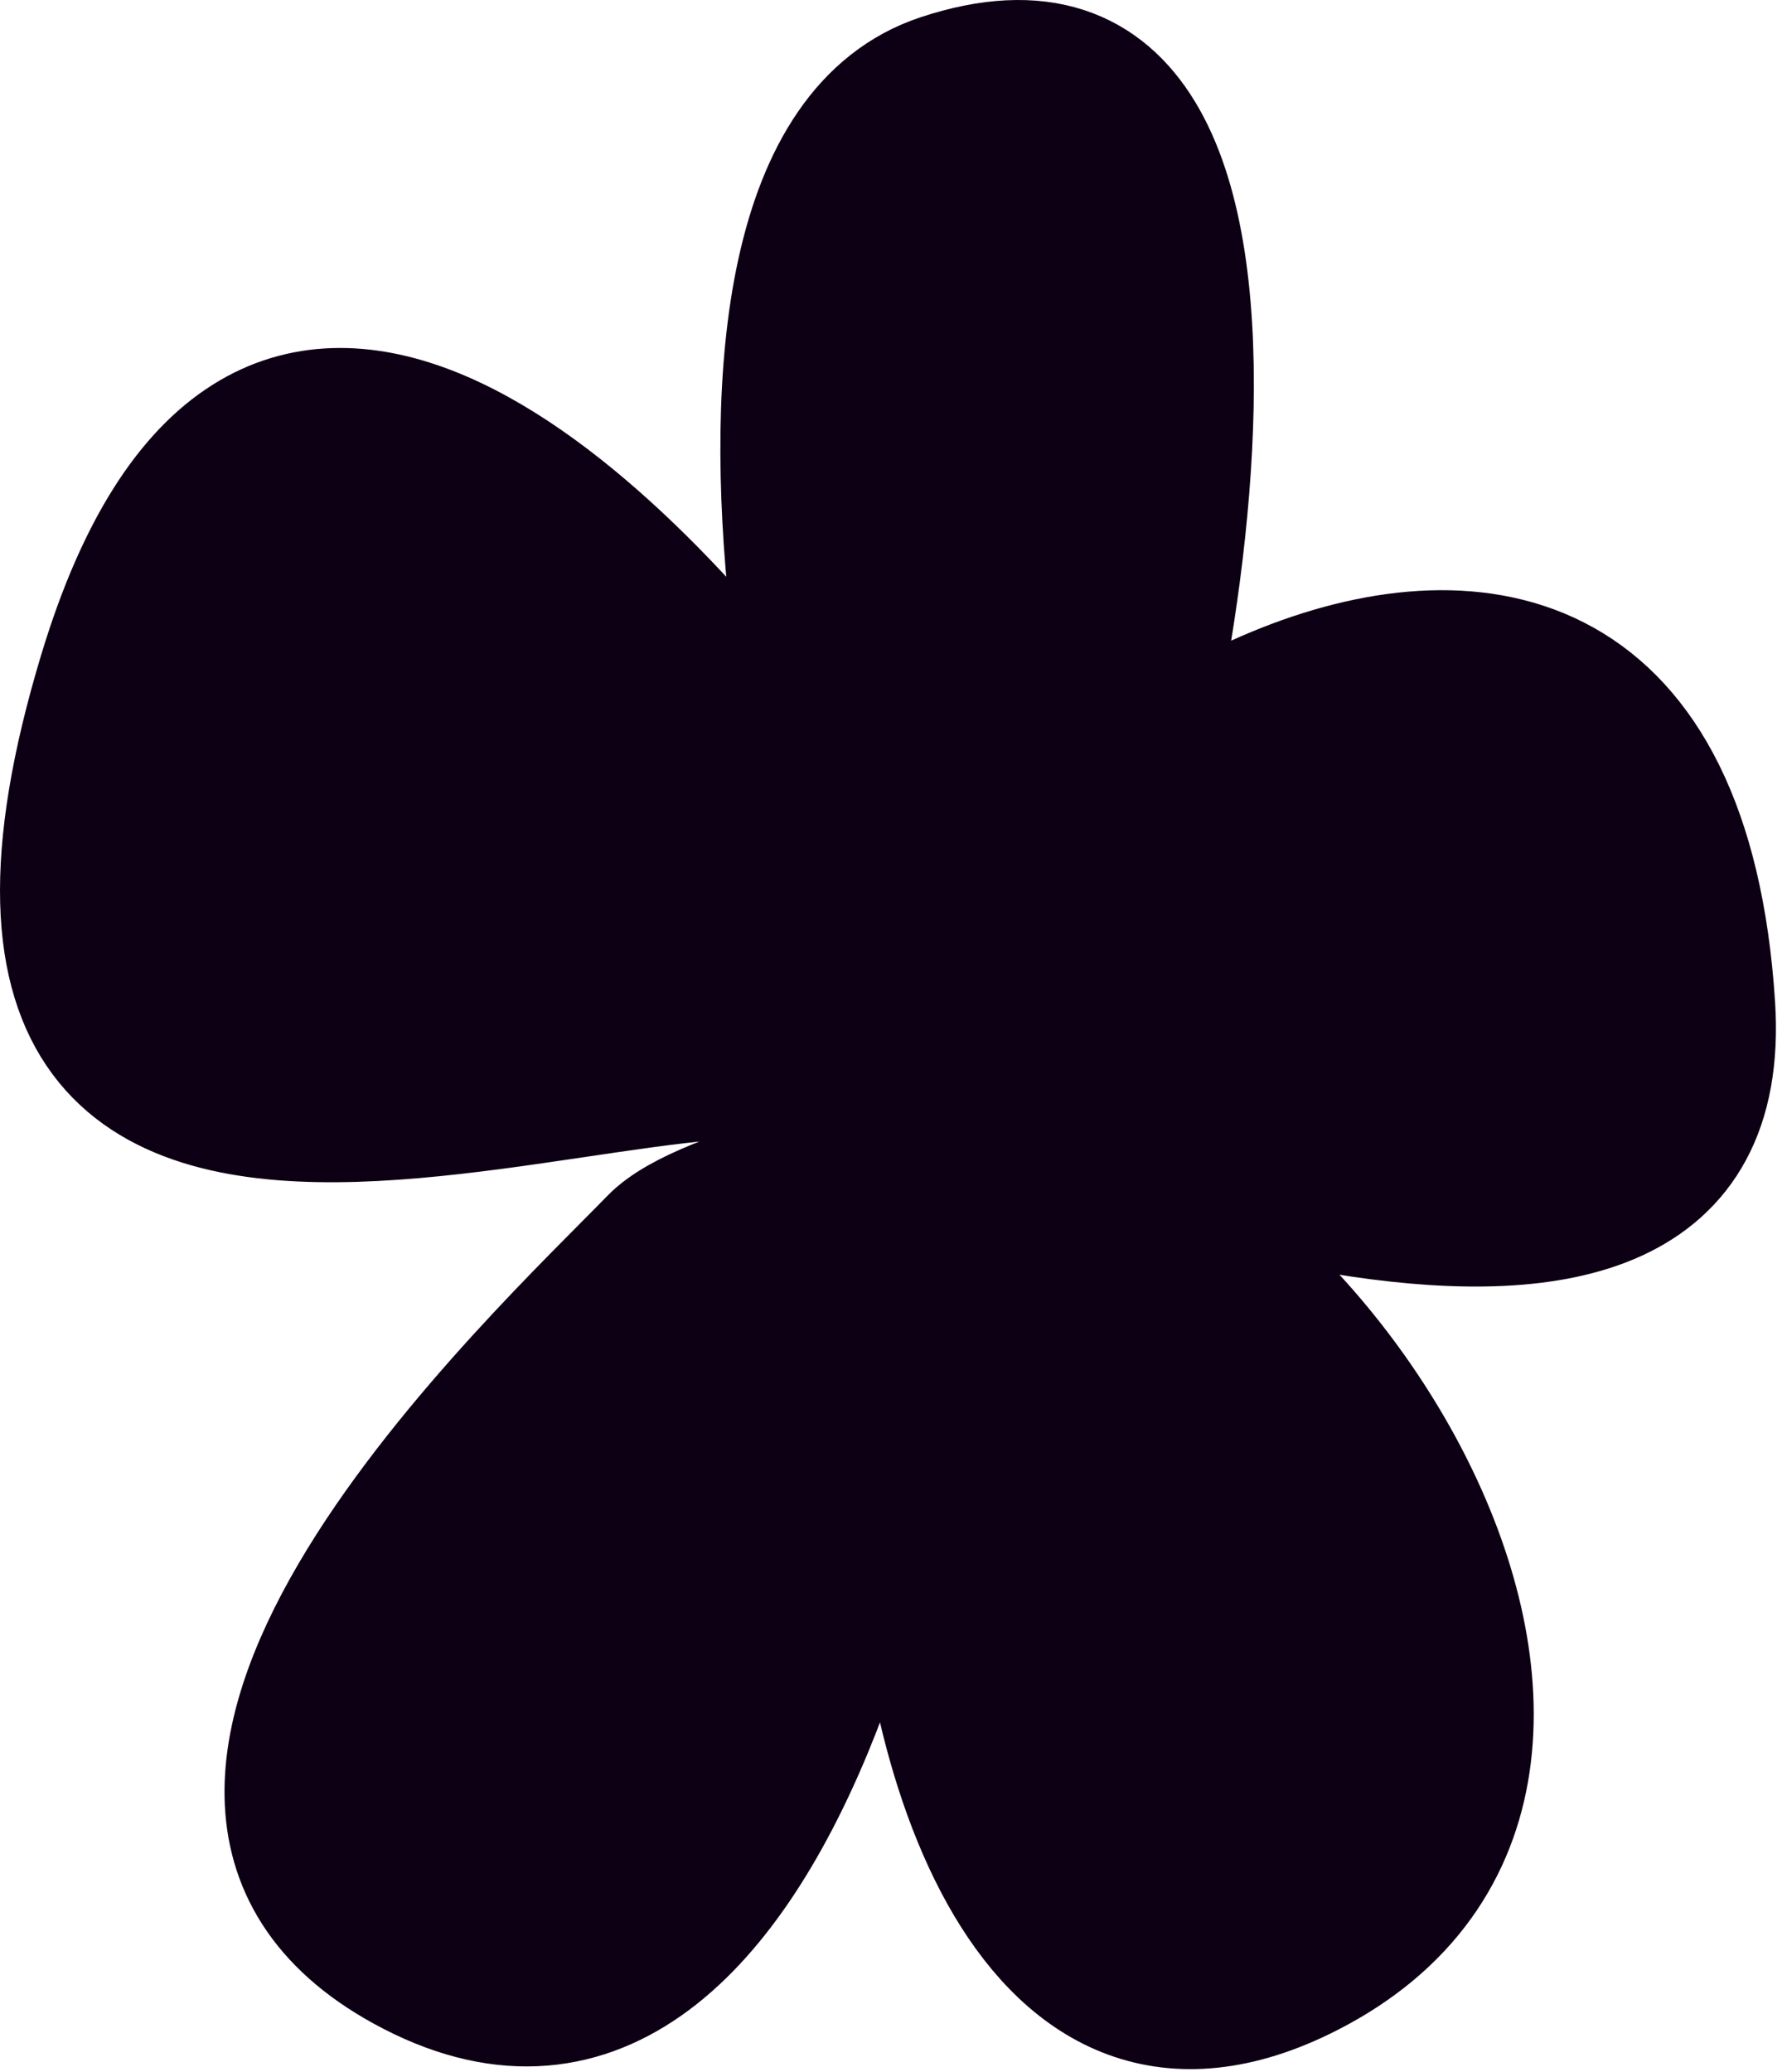 <svg width="157" height="182" fill="none" xmlns="http://www.w3.org/2000/svg"><path d="M87.986 100.948c26.212 0 62.283 55.039 27.232 72.915-25.215 12.86-35.316-20.17-35.316-43.547 0-10.813.454-43.176 1.276-32.406 1.923 25.171-12.07 94.057-45.953 75.446-29.644-16.281 11.882-54.687 21.7-64.813 5.132-5.293 23.304-6.796 17.87-11.646-11.892-10.615-86.474 28.458-66.377-37.976 13.5-44.626 44.675-15.388 60.846 6.076 1.567 2.08 11.47 27.651 10.638 27.85-4.62 1.099-25.05-77.462 2.553-86.587 36.117-11.938 19.981 64.543 13.19 77.472-.796 1.517-11.138 11.975-12.34 9.115-7.667-18.25 63.527-68.418 67.655-4.558 2.432 37.62-61.505 10.564-74.888 6.583" fill="#0D0014"/><path d="M87.986 100.948c26.212 0 62.283 55.039 27.232 72.915-25.215 12.86-35.316-20.17-35.316-43.547 0-10.813.454-43.176 1.276-32.406 1.923 25.171-12.07 94.057-45.953 75.446-29.644-16.281 11.882-54.687 21.7-64.813 5.132-5.293 23.304-6.796 17.87-11.646-11.892-10.615-86.474 28.458-66.377-37.976 13.5-44.626 44.675-15.388 60.846 6.076 1.567 2.08 11.47 27.651 10.638 27.85-4.62 1.099-25.05-77.462 2.553-86.587 36.117-11.938 19.981 64.543 13.19 77.472-.796 1.517-11.138 11.975-12.34 9.115-7.667-18.25 63.527-68.418 67.655-4.558 2.432 37.62-61.505 10.564-74.888 6.583" stroke="#0D0014" stroke-width="10" stroke-linecap="round" stroke-linejoin="round"/></svg>